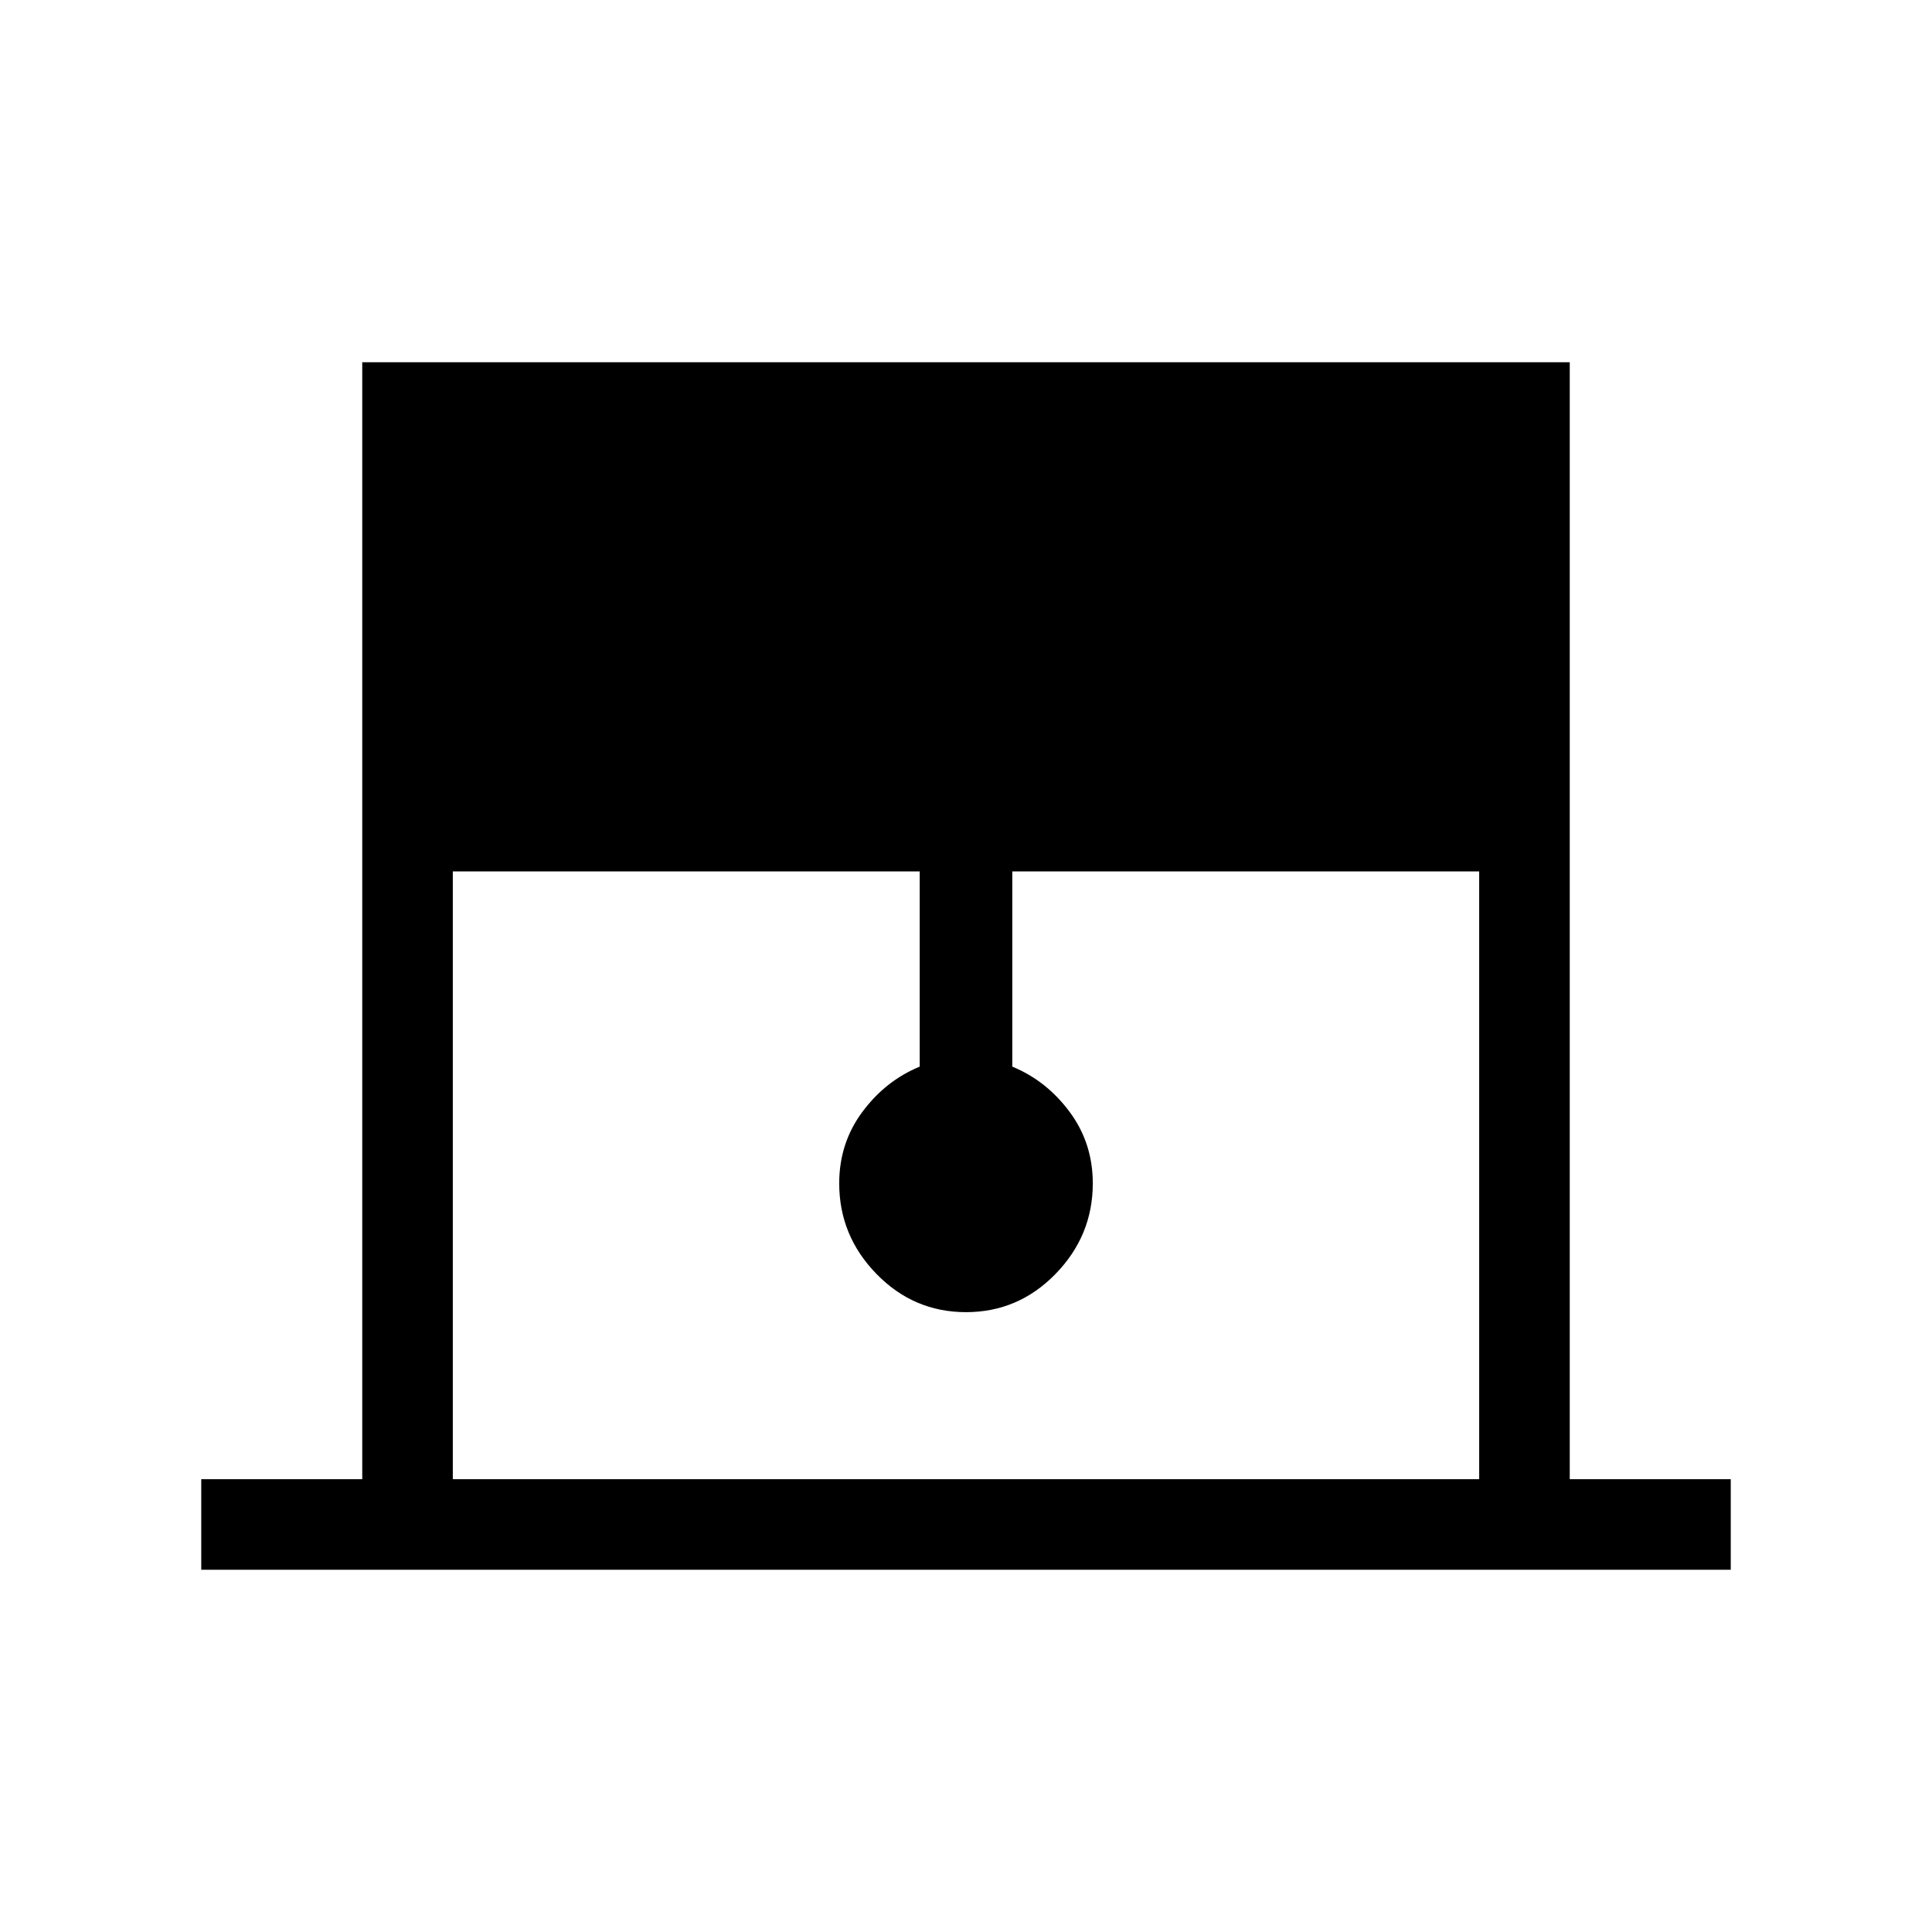 <svg xmlns="http://www.w3.org/2000/svg" width="48" height="48"><path d="M5 39v-2.25h4V9h30v27.75h4V39zm6.25-2.25h25.5v-15.1h-11.6v4.85q.85.35 1.425 1.125.575.775.575 1.775 0 1.3-.925 2.25T24 32.6q-1.3 0-2.225-.95t-.925-2.25q0-1 .575-1.775Q22 26.85 22.85 26.5v-4.85h-11.6z"/></svg>